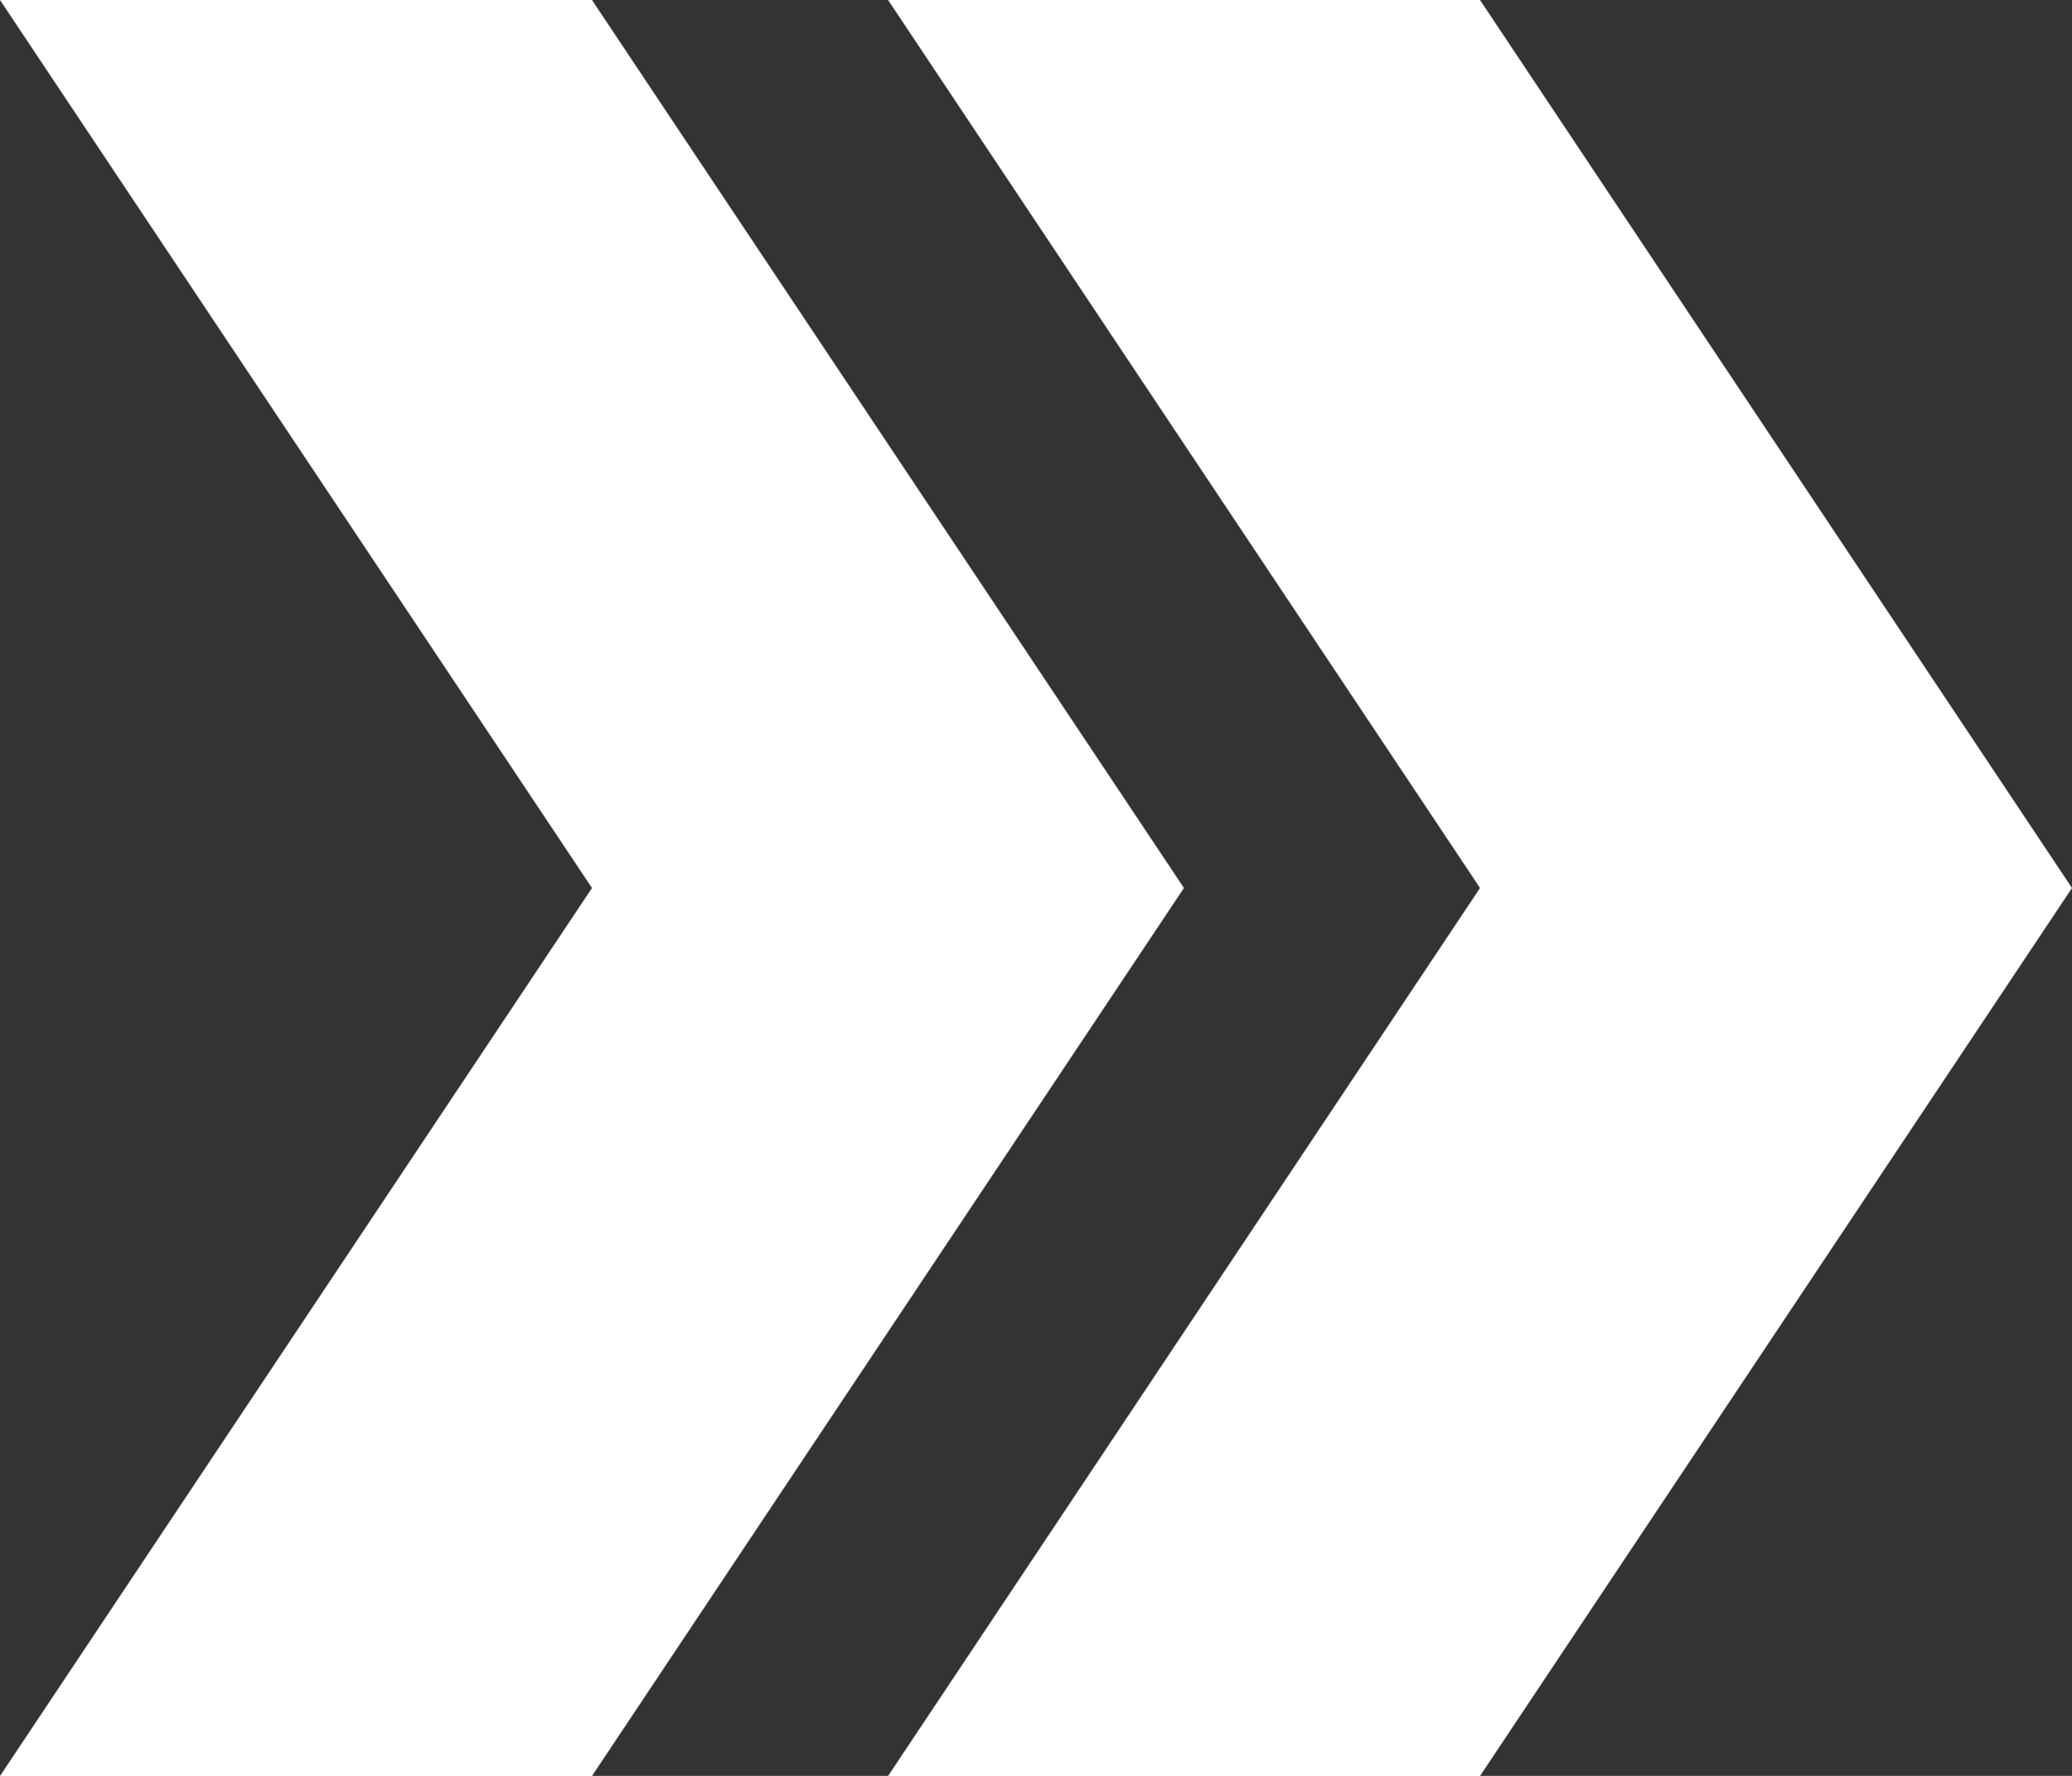 <svg id="Group_1634" data-name="Group 1634" xmlns="http://www.w3.org/2000/svg" width="22.716" height="19.471" viewBox="0 0 22.716 19.471">
  <rect x="0" y="0" width="22.716" height="19.471" fill="#333333" stroke="none"/>
  <g id="Group_561" data-name="Group 561">
    <path id="Path_1473" data-name="Path 1473" d="M1173.66,505.825l6.49,9.736-6.49,9.736h6.49l6.49-9.736-6.49-9.736Z" transform="translate(-1173.66 -505.825)" fill="#fff"/>
  </g>
  <g id="Group_562" data-name="Group 562" transform="translate(9.736)">
    <path id="Path_1474" data-name="Path 1474" d="M1239.452,505.825l6.49,9.736-6.49,9.736h6.49l6.49-9.736-6.49-9.736Z" transform="translate(-1239.452 -505.825)" fill="#fff"/>
  </g>
</svg>
